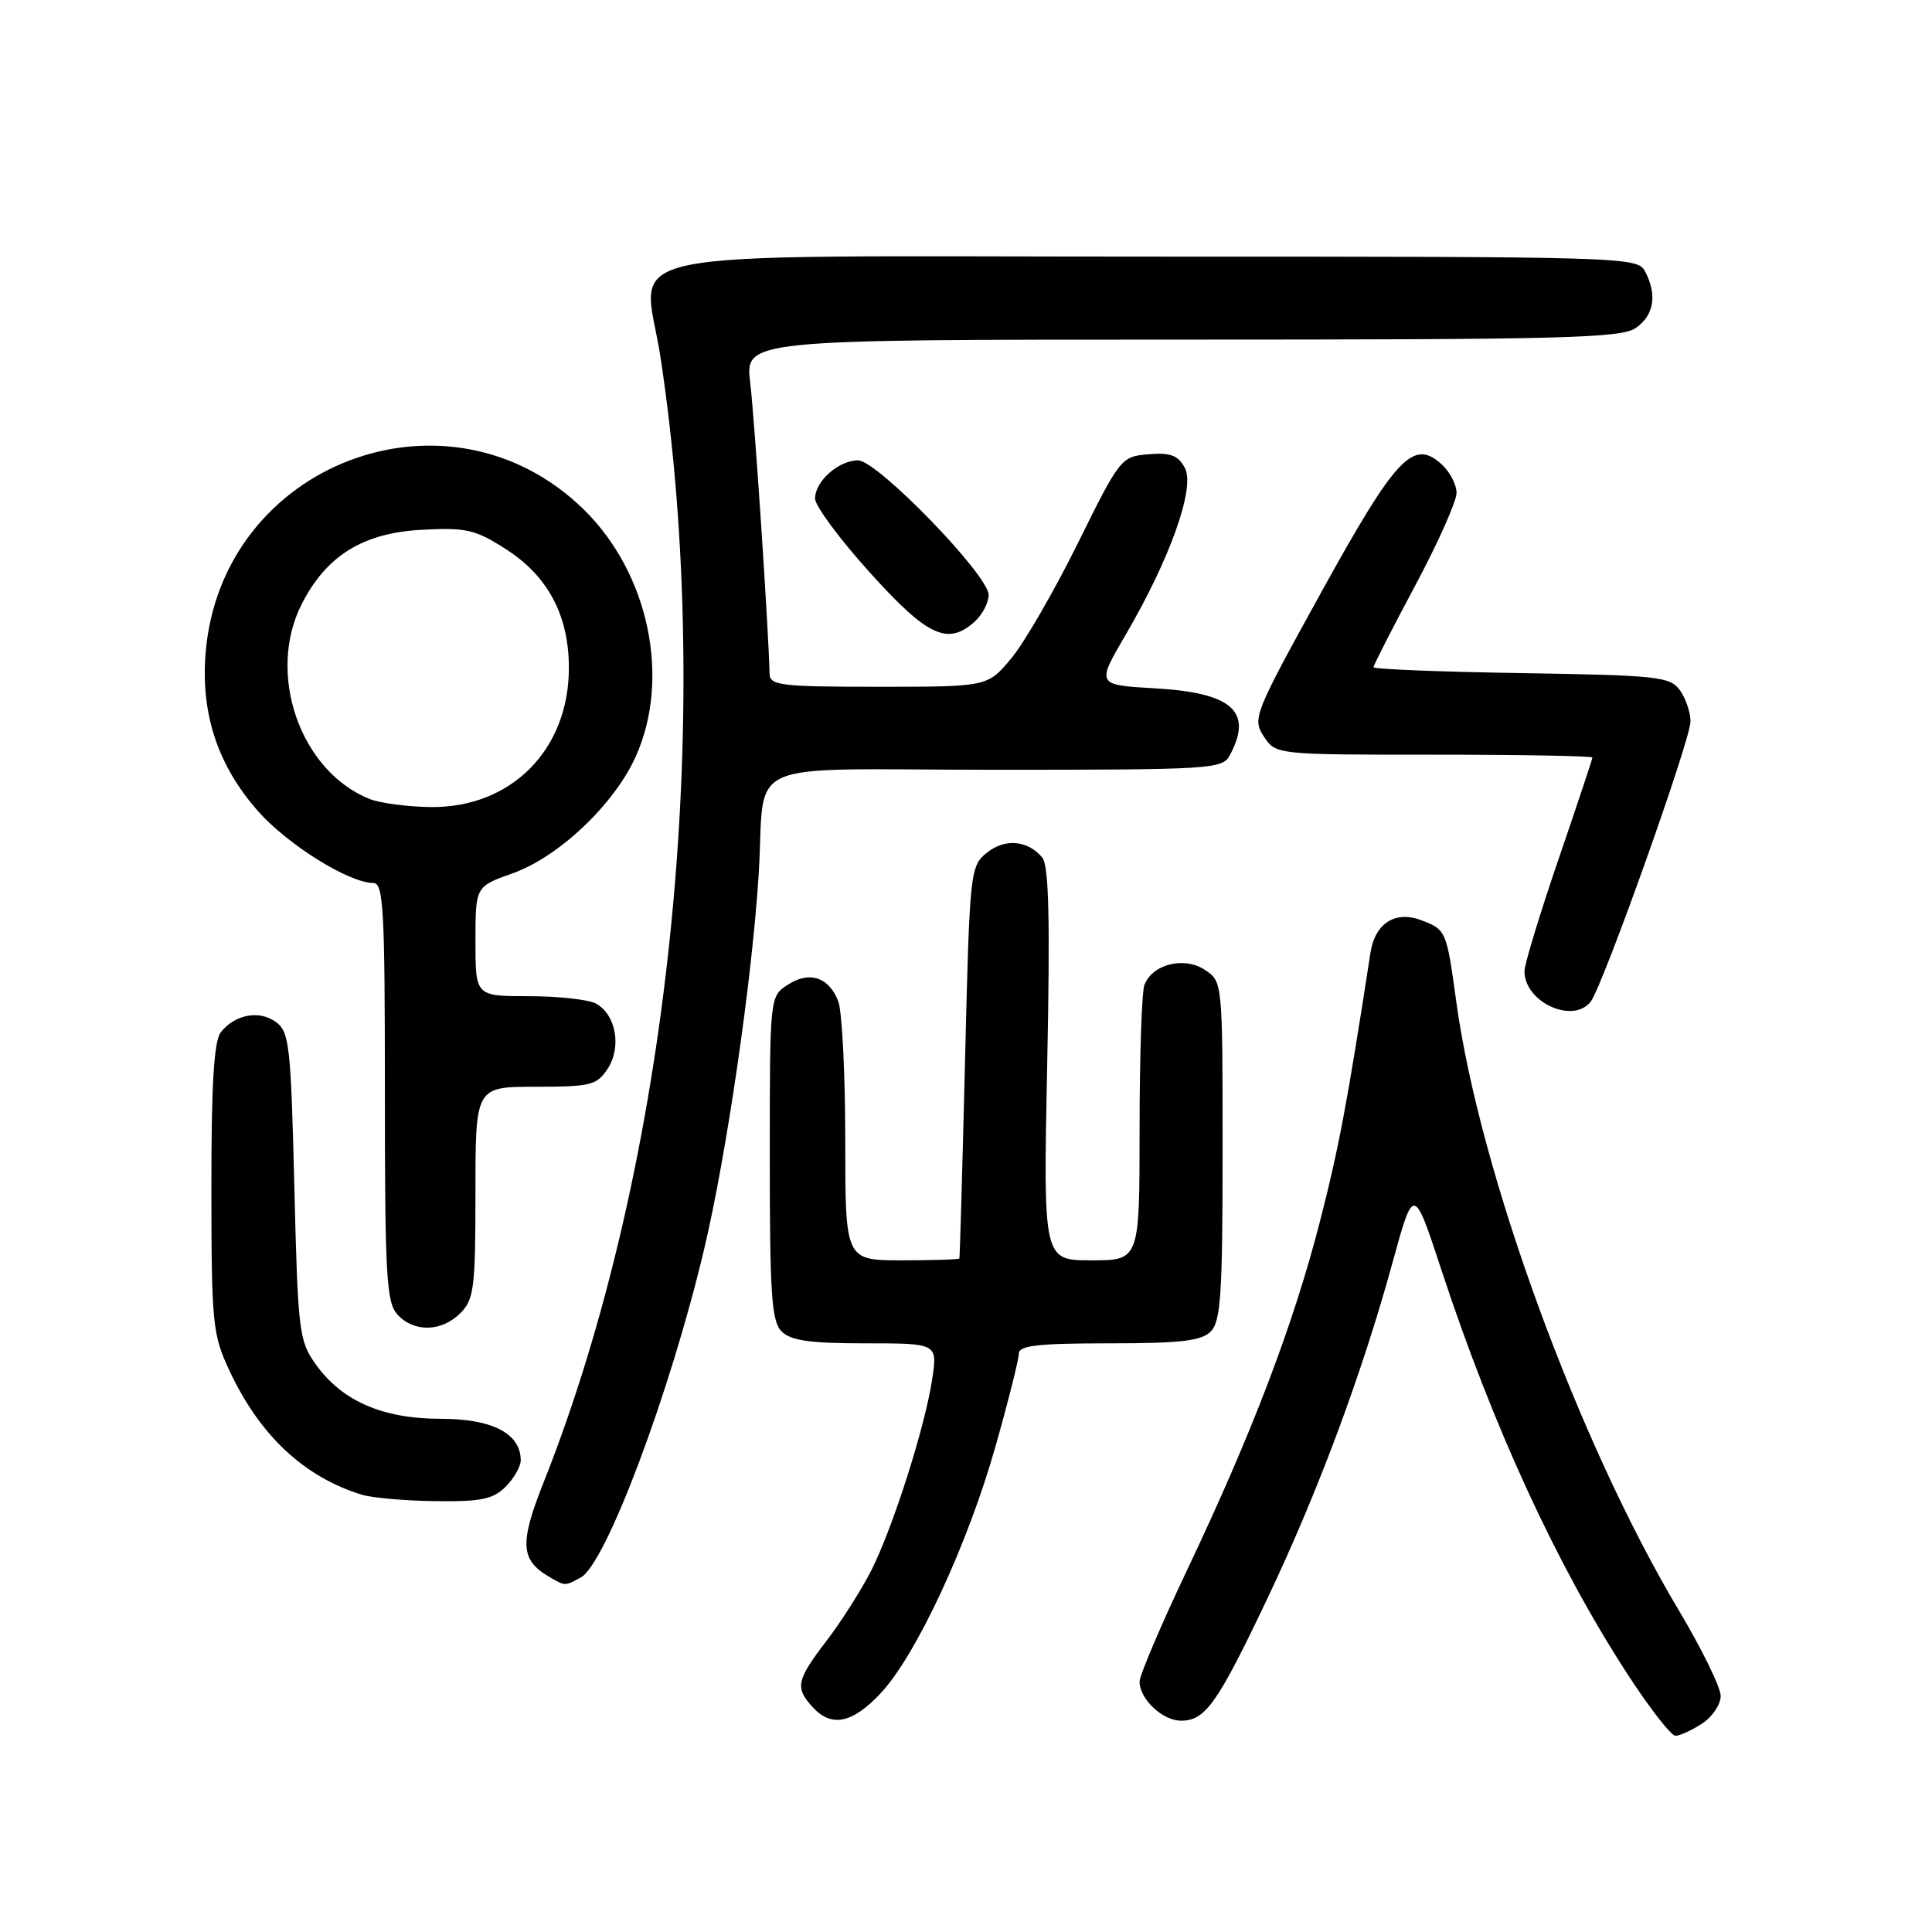 <?xml version="1.0" encoding="UTF-8" standalone="no"?>
<!DOCTYPE svg PUBLIC "-//W3C//DTD SVG 1.1//EN" "http://www.w3.org/Graphics/SVG/1.1/DTD/svg11.dtd" >
<svg xmlns="http://www.w3.org/2000/svg" xmlns:xlink="http://www.w3.org/1999/xlink" version="1.1" viewBox="0 0 256 256">
 <g >
 <path fill="currentColor"
d=" M 225.54 228.38 C 226.89 227.50 228.00 225.85 228.00 224.72 C 228.00 223.60 225.50 218.48 222.44 213.36 C 209.11 191.02 196.05 155.29 192.96 132.70 C 191.67 123.31 191.62 123.19 188.34 121.94 C 184.88 120.62 182.19 122.34 181.59 126.26 C 178.53 146.11 177.41 152.09 174.90 161.84 C 171.40 175.49 165.91 189.89 157.36 207.90 C 153.86 215.27 151.00 221.99 151.00 222.82 C 151.00 225.14 154.04 228.00 156.50 228.00 C 159.71 228.00 161.30 225.75 167.87 211.95 C 174.62 197.76 180.45 182.12 184.52 167.29 C 187.32 157.09 187.32 157.09 191.00 168.29 C 197.82 189.03 206.27 207.38 215.60 221.75 C 218.54 226.29 221.43 230.00 222.01 230.00 C 222.59 230.00 224.18 229.27 225.54 228.38 Z  M 116.66 224.40 C 121.36 219.42 128.26 204.60 131.92 191.61 C 133.62 185.62 135.00 180.10 135.00 179.36 C 135.00 178.29 137.55 178.00 146.93 178.00 C 156.44 178.00 159.18 177.68 160.43 176.43 C 161.76 175.09 162.00 171.49 162.00 152.45 C 162.00 130.05 162.00 130.05 159.63 128.50 C 156.90 126.70 152.69 127.76 151.64 130.51 C 151.29 131.42 151.00 140.00 151.00 149.58 C 151.00 167.00 151.00 167.00 144.62 167.00 C 138.23 167.00 138.23 167.00 138.76 141.03 C 139.15 121.87 138.98 114.69 138.11 113.64 C 136.19 111.32 133.15 111.06 130.75 113.00 C 128.55 114.78 128.48 115.45 127.87 140.66 C 127.52 154.87 127.19 166.61 127.12 166.75 C 127.05 166.89 123.62 167.00 119.50 167.00 C 112.00 167.00 112.00 167.00 112.00 151.07 C 112.00 142.30 111.58 134.04 111.08 132.70 C 109.85 129.46 107.24 128.61 104.36 130.50 C 102.00 132.04 102.00 132.06 102.00 153.45 C 102.00 171.58 102.24 175.10 103.57 176.43 C 104.78 177.64 107.34 178.00 114.68 178.00 C 124.23 178.00 124.23 178.00 123.52 182.75 C 122.57 189.07 118.33 202.38 115.45 208.09 C 114.17 210.61 111.53 214.78 109.57 217.35 C 105.53 222.63 105.32 223.60 107.65 226.17 C 110.15 228.93 112.90 228.39 116.66 224.40 Z  M 76.96 209.02 C 80.27 207.25 88.82 184.48 93.31 165.49 C 96.28 152.94 99.63 129.97 100.52 116.00 C 101.53 100.13 97.33 102.00 131.98 102.00 C 160.57 102.00 161.98 101.91 162.96 100.07 C 166.06 94.28 163.30 91.80 153.08 91.21 C 145.27 90.76 145.27 90.76 149.14 84.14 C 155.06 74.01 158.40 64.61 157.00 62.00 C 156.11 60.33 155.10 59.95 152.18 60.19 C 148.55 60.50 148.42 60.66 142.81 72.00 C 139.68 78.33 135.71 85.19 133.99 87.25 C 130.85 91.00 130.85 91.00 116.43 91.00 C 103.37 91.00 102.00 90.83 101.97 89.25 C 101.87 83.90 100.00 55.64 99.41 50.75 C 98.72 45.00 98.72 45.00 156.64 45.00 C 207.44 45.00 214.83 44.81 216.78 43.44 C 219.18 41.76 219.61 39.01 217.96 35.93 C 216.96 34.05 215.18 34.00 152.99 34.00 C 77.99 34.00 85.28 32.51 87.53 47.40 C 94.83 95.54 88.69 154.49 72.01 196.48 C 68.83 204.49 68.96 206.71 72.76 208.93 C 74.94 210.19 74.78 210.19 76.96 209.02 Z  M 67.00 197.00 C 68.10 195.90 69.00 194.32 69.00 193.50 C 69.00 189.96 65.25 188.00 58.46 188.00 C 50.70 188.00 45.32 185.66 41.83 180.77 C 39.62 177.67 39.47 176.46 39.00 157.17 C 38.54 138.49 38.34 136.72 36.55 135.41 C 34.35 133.81 31.11 134.42 29.25 136.79 C 28.35 137.94 28.00 143.70 28.01 157.44 C 28.02 175.36 28.16 176.80 30.38 181.57 C 34.40 190.20 40.30 195.72 47.99 198.07 C 49.37 198.48 53.76 198.87 57.75 198.91 C 63.74 198.99 65.35 198.65 67.00 197.00 Z  M 61.00 174.00 C 62.81 172.19 63.00 170.67 63.00 158.00 C 63.00 144.00 63.00 144.00 70.98 144.00 C 78.29 144.00 79.08 143.80 80.52 141.61 C 82.40 138.74 81.61 134.40 78.95 132.97 C 77.95 132.44 73.95 132.00 70.07 132.00 C 63.00 132.00 63.00 132.00 63.00 124.73 C 63.00 117.47 63.00 117.47 67.92 115.72 C 74.05 113.55 81.42 106.55 84.25 100.22 C 88.89 89.87 85.97 75.98 77.39 67.55 C 59.44 49.92 29.26 61.38 27.24 86.58 C 26.60 94.61 28.86 101.43 34.18 107.47 C 38.09 111.91 46.25 117.00 49.47 117.00 C 50.81 117.00 51.00 120.47 51.00 144.67 C 51.00 169.02 51.20 172.56 52.65 174.17 C 54.83 176.57 58.50 176.50 61.00 174.00 Z  M 210.76 132.75 C 212.34 130.77 224.00 98.06 224.00 95.60 C 224.00 94.38 223.36 92.51 222.58 91.44 C 221.28 89.65 219.61 89.48 201.58 89.19 C 190.81 89.02 182.00 88.67 182.00 88.41 C 182.00 88.14 184.47 83.30 187.50 77.63 C 190.53 71.97 193.00 66.43 193.00 65.32 C 193.00 64.21 192.10 62.49 191.00 61.50 C 187.25 58.11 184.96 60.56 175.06 78.50 C 166.17 94.62 165.92 95.23 167.46 97.58 C 169.05 100.00 169.05 100.00 190.02 100.00 C 201.56 100.00 211.00 100.17 211.00 100.38 C 211.00 100.58 208.97 106.67 206.50 113.89 C 204.03 121.12 202.00 127.77 202.00 128.69 C 202.00 132.77 208.37 135.73 210.76 132.75 Z  M 129.17 82.35 C 130.18 81.43 131.00 79.85 131.00 78.83 C 131.00 76.21 116.24 61.00 113.70 61.00 C 111.12 61.00 108.00 63.77 108.00 66.06 C 108.00 67.03 111.26 71.44 115.25 75.85 C 122.91 84.35 125.58 85.59 129.17 82.35 Z  M 49.00 105.88 C 39.77 102.20 35.27 89.27 39.99 80.02 C 43.26 73.61 48.12 70.61 55.89 70.20 C 61.81 69.89 62.98 70.16 67.07 72.79 C 72.63 76.36 75.38 81.57 75.38 88.50 C 75.38 99.36 67.73 107.06 57.05 106.94 C 54.00 106.90 50.38 106.42 49.00 105.88 Z "/>
</g>
</svg>